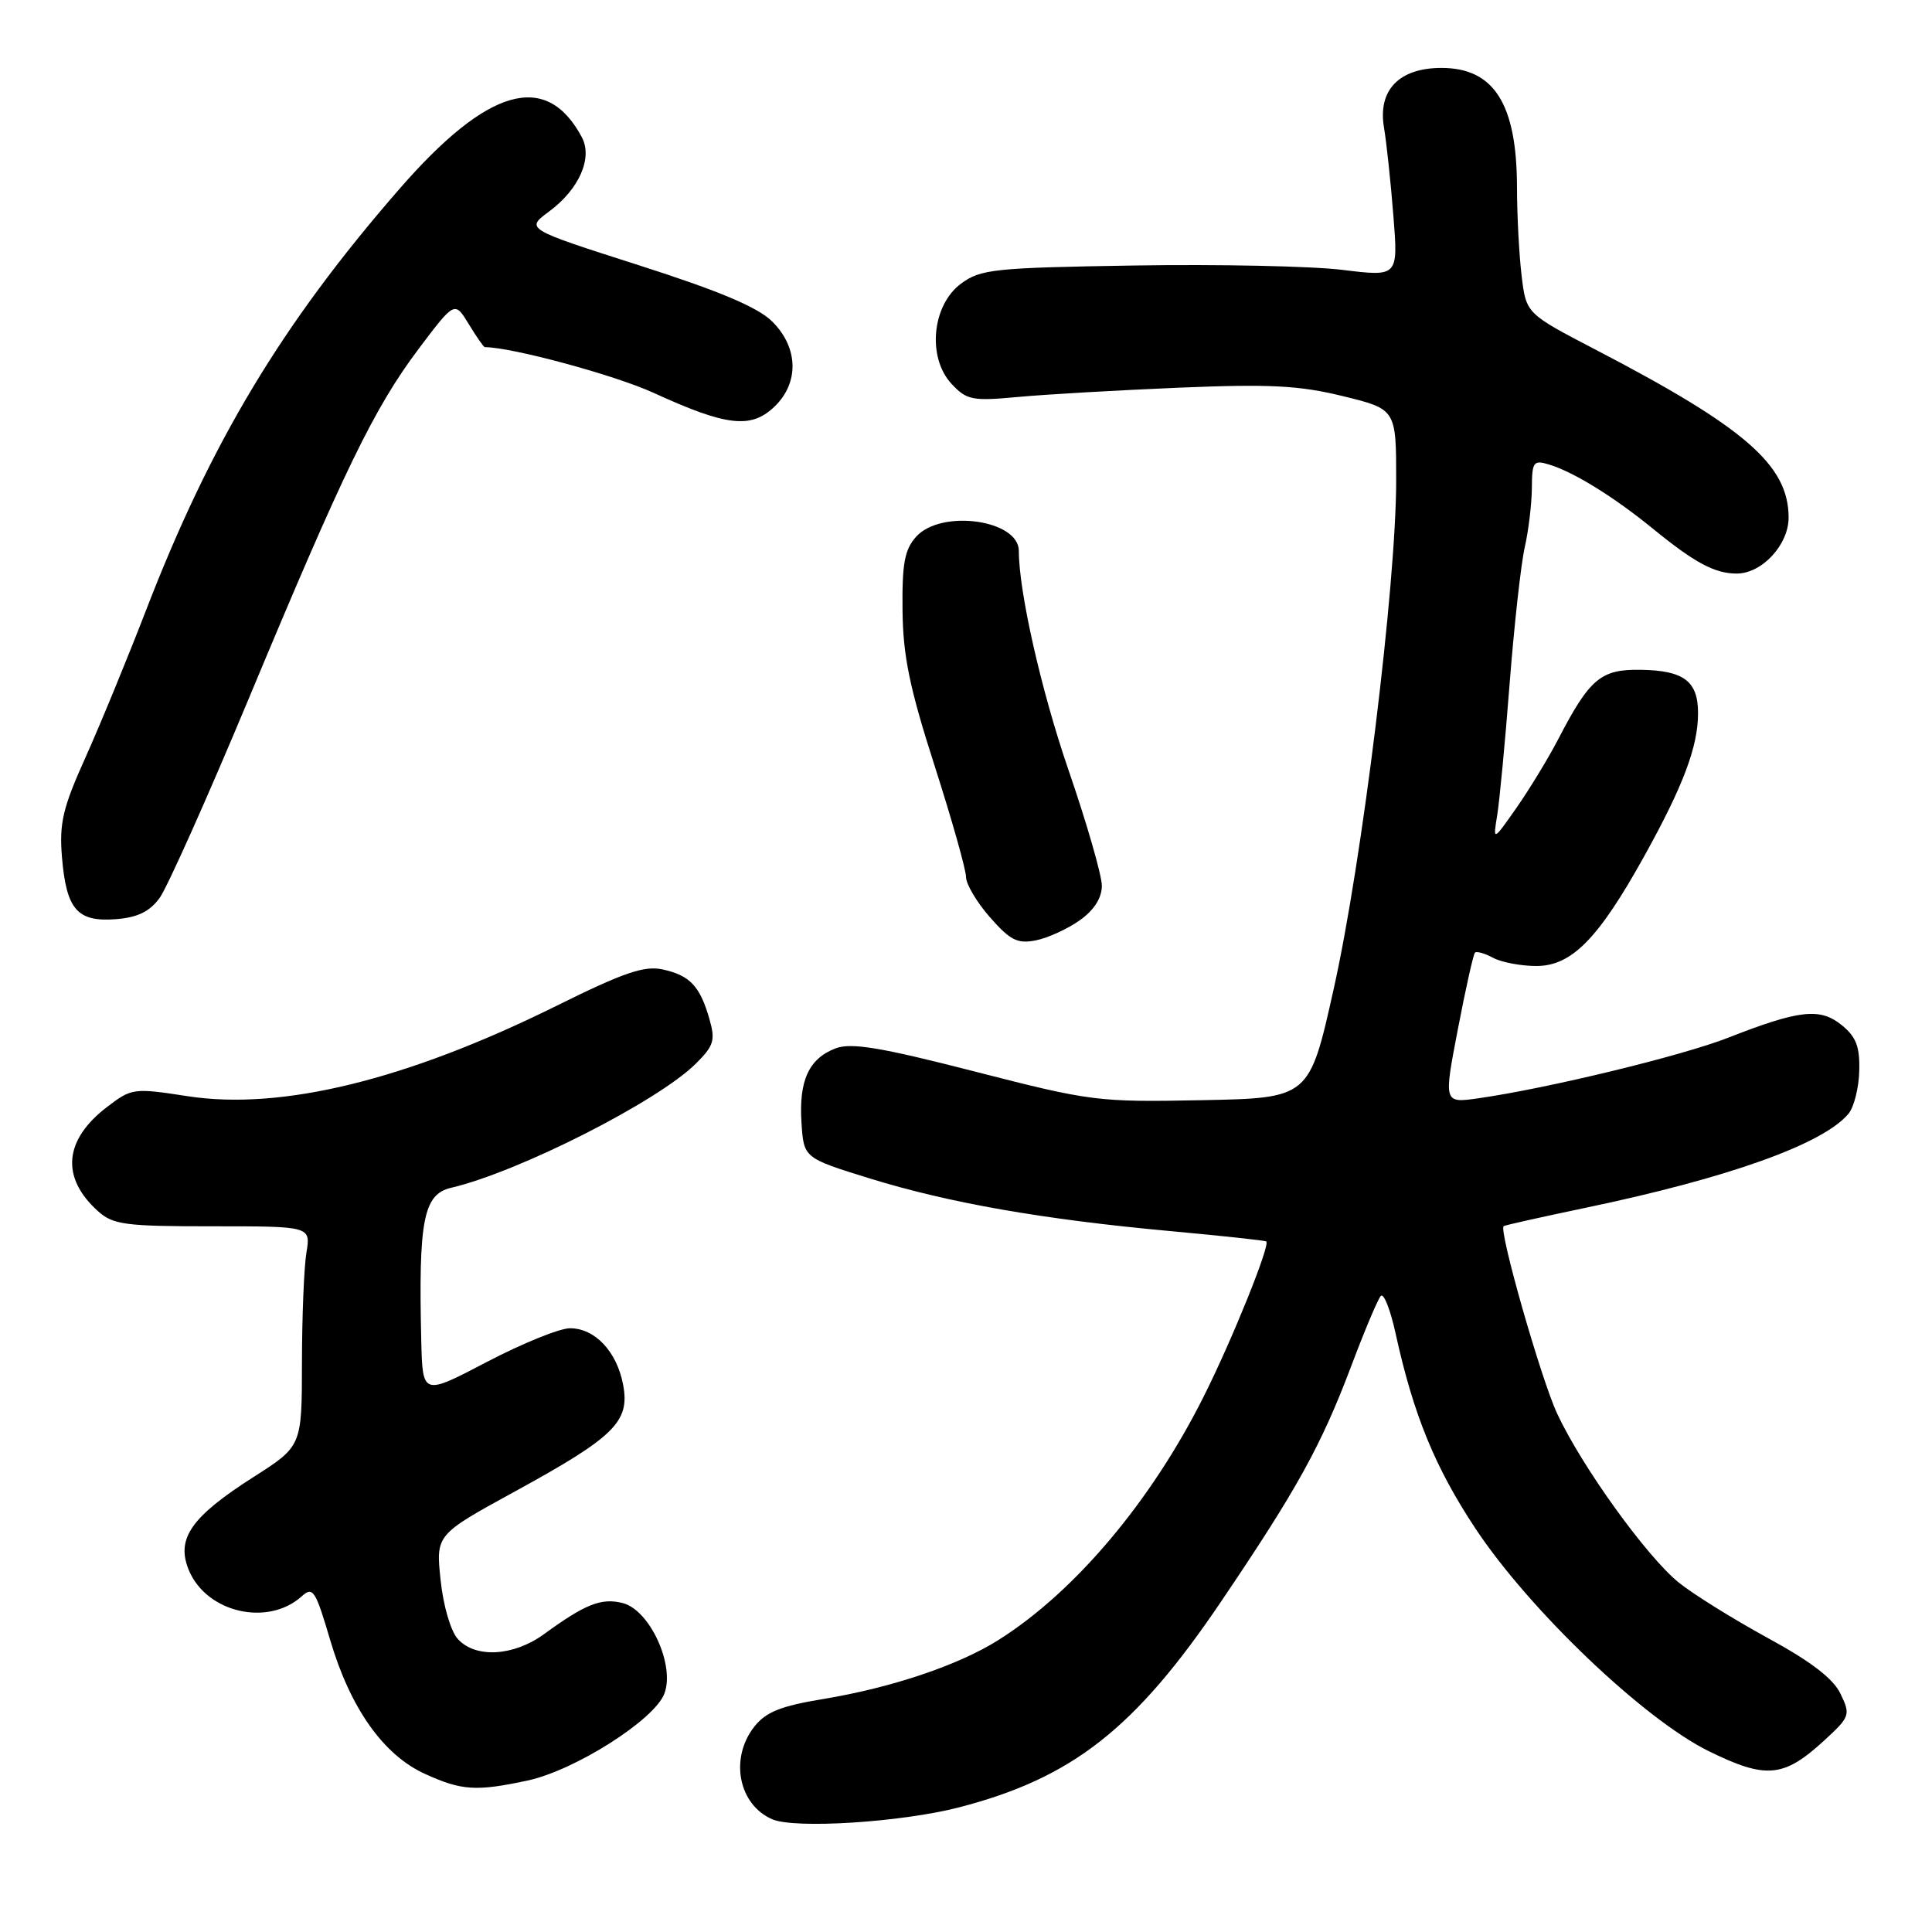 <?xml version="1.0" encoding="UTF-8" standalone="no"?>
<!DOCTYPE svg PUBLIC "-//W3C//DTD SVG 1.1//EN" "http://www.w3.org/Graphics/SVG/1.1/DTD/svg11.dtd" >
<svg xmlns="http://www.w3.org/2000/svg" xmlns:xlink="http://www.w3.org/1999/xlink" version="1.1" viewBox="0 0 256 256">
 <g >
 <path fill="currentColor"
d=" M 127.06 239.49 C 142.10 235.59 150.39 229.09 161.79 212.23 C 171.88 197.31 175.07 191.54 179.05 181.00 C 180.81 176.32 182.57 172.15 182.96 171.72 C 183.35 171.29 184.24 173.54 184.93 176.72 C 187.30 187.51 190.16 194.48 195.54 202.59 C 202.72 213.40 217.82 227.80 226.40 232.03 C 234.01 235.77 236.33 235.56 241.69 230.65 C 245.14 227.48 245.23 227.24 243.88 224.44 C 242.92 222.42 239.95 220.15 234.20 217.02 C 229.65 214.53 224.36 211.24 222.45 209.70 C 218.21 206.28 209.61 194.34 206.34 187.33 C 204.20 182.75 198.57 163.03 199.24 162.47 C 199.38 162.35 204.22 161.27 210.00 160.06 C 229.03 156.09 241.60 151.59 244.94 147.57 C 245.66 146.70 246.31 144.14 246.36 141.89 C 246.45 138.68 245.94 137.37 244.03 135.83 C 241.17 133.50 238.41 133.81 229.00 137.50 C 222.85 139.91 205.06 144.22 195.89 145.53 C 191.29 146.18 191.29 146.18 193.17 136.40 C 194.20 131.02 195.23 126.44 195.44 126.23 C 195.65 126.01 196.74 126.32 197.85 126.92 C 198.96 127.51 201.53 128.00 203.57 128.00 C 208.25 128.00 211.79 124.40 217.87 113.45 C 223.05 104.11 225.00 98.93 225.00 94.50 C 225.00 90.25 223.12 88.84 217.38 88.75 C 212.11 88.67 210.64 89.91 206.45 97.99 C 205.16 100.47 202.69 104.53 200.97 107.00 C 197.82 111.50 197.82 111.50 198.39 108.00 C 198.70 106.08 199.45 98.20 200.04 90.50 C 200.64 82.80 201.54 74.70 202.04 72.50 C 202.54 70.30 202.96 66.78 202.98 64.68 C 203.00 61.19 203.19 60.92 205.25 61.55 C 208.51 62.53 213.84 65.83 219.00 70.04 C 224.56 74.58 227.22 76.00 230.12 76.00 C 233.47 76.00 237.00 72.19 237.00 68.58 C 236.99 61.63 231.24 56.64 211.38 46.31 C 202.22 41.54 202.22 41.54 201.62 36.52 C 201.29 33.76 201.01 28.49 201.01 24.82 C 200.99 13.77 197.97 9.00 191.00 9.00 C 185.40 9.00 182.56 11.93 183.38 16.86 C 183.72 18.86 184.28 24.14 184.63 28.59 C 185.27 36.67 185.27 36.67 177.88 35.76 C 173.82 35.26 161.42 35.00 150.32 35.18 C 131.67 35.48 129.93 35.66 127.32 37.60 C 123.48 40.46 122.84 47.38 126.09 50.87 C 128.10 53.02 128.83 53.16 134.89 52.60 C 138.53 52.26 148.11 51.71 156.19 51.37 C 168.25 50.87 172.15 51.07 177.94 52.49 C 185.00 54.22 185.00 54.22 185.00 63.69 C 185.00 77.43 180.49 114.18 176.73 131.00 C 173.50 145.50 173.50 145.50 159.27 145.78 C 145.46 146.05 144.58 145.94 129.19 141.99 C 116.70 138.78 112.79 138.13 110.73 138.91 C 107.18 140.26 105.84 143.18 106.20 148.75 C 106.50 153.44 106.50 153.44 115.25 156.15 C 125.76 159.40 138.15 161.57 155.00 163.12 C 161.88 163.75 167.63 164.37 167.79 164.50 C 168.34 164.96 163.28 177.50 159.52 185.00 C 152.56 198.90 142.45 210.91 132.30 217.31 C 127.01 220.65 118.18 223.62 109.07 225.13 C 103.46 226.05 101.48 226.85 99.95 228.79 C 96.66 232.98 97.84 239.12 102.32 241.06 C 105.31 242.36 119.42 241.46 127.06 239.49 Z  M 69.91 235.93 C 76.18 234.58 86.71 227.90 88.03 224.42 C 89.47 220.64 86.09 213.31 82.50 212.41 C 79.68 211.70 77.55 212.55 72.10 216.52 C 68.06 219.47 63.00 219.76 60.66 217.17 C 59.72 216.14 58.73 212.74 58.38 209.35 C 57.75 203.36 57.75 203.36 68.28 197.60 C 81.46 190.38 83.48 188.38 82.57 183.50 C 81.74 179.09 78.84 176.00 75.52 176.00 C 74.16 176.00 69.21 178.01 64.52 180.46 C 56.00 184.92 56.00 184.92 55.82 177.71 C 55.44 161.69 56.10 158.25 59.77 157.39 C 68.74 155.29 87.19 145.93 92.21 140.93 C 94.59 138.57 94.81 137.83 94.00 135.02 C 92.76 130.68 91.42 129.25 87.83 128.46 C 85.38 127.92 82.66 128.85 73.65 133.32 C 53.87 143.11 37.27 147.17 24.85 145.25 C 17.73 144.15 17.45 144.18 14.21 146.66 C 8.46 151.04 8.02 156.03 13.00 160.50 C 14.98 162.28 16.63 162.50 28.20 162.49 C 41.18 162.49 41.18 162.49 40.60 165.99 C 40.28 167.92 40.02 174.48 40.01 180.57 C 40.00 191.63 40.00 191.63 33.58 195.72 C 25.31 201.00 23.30 203.89 25.02 208.05 C 27.36 213.69 35.50 215.57 39.99 211.51 C 41.46 210.18 41.81 210.72 43.74 217.28 C 46.41 226.34 50.80 232.55 56.31 235.05 C 61.18 237.27 63.09 237.39 69.91 235.93 Z  M 143.08 121.94 C 144.98 120.59 146.00 118.98 146.00 117.36 C 146.00 115.99 144.00 109.05 141.55 101.94 C 137.97 91.52 135.00 78.41 135.00 73.00 C 135.00 68.87 124.72 67.44 121.40 71.11 C 119.86 72.82 119.52 74.67 119.59 80.86 C 119.65 86.92 120.53 91.17 123.84 101.47 C 126.13 108.61 128.00 115.23 128.00 116.19 C 128.00 117.15 129.43 119.56 131.18 121.55 C 133.86 124.60 134.82 125.09 137.27 124.60 C 138.86 124.28 141.48 123.08 143.08 121.94 Z  M 21.14 119.00 C 22.15 117.62 27.48 105.70 32.99 92.50 C 45.64 62.16 49.59 54.05 55.50 46.19 C 60.25 39.89 60.25 39.89 62.11 42.94 C 63.13 44.62 64.09 46.00 64.24 46.00 C 67.80 46.00 81.51 49.71 86.64 52.07 C 96.23 56.46 99.47 56.84 102.54 53.96 C 105.91 50.80 105.83 46.10 102.34 42.62 C 100.44 40.72 95.41 38.59 84.66 35.15 C 69.63 30.34 69.63 30.34 72.75 28.03 C 76.74 25.08 78.57 20.93 77.09 18.17 C 72.38 9.36 64.63 11.57 52.87 25.10 C 37.35 42.93 27.92 58.63 19.31 80.97 C 16.86 87.31 13.27 96.04 11.32 100.38 C 8.32 107.04 7.84 109.07 8.21 113.57 C 8.79 120.51 10.23 122.18 15.31 121.80 C 18.20 121.58 19.81 120.81 21.14 119.00 Z "/>
</g>
</svg>
